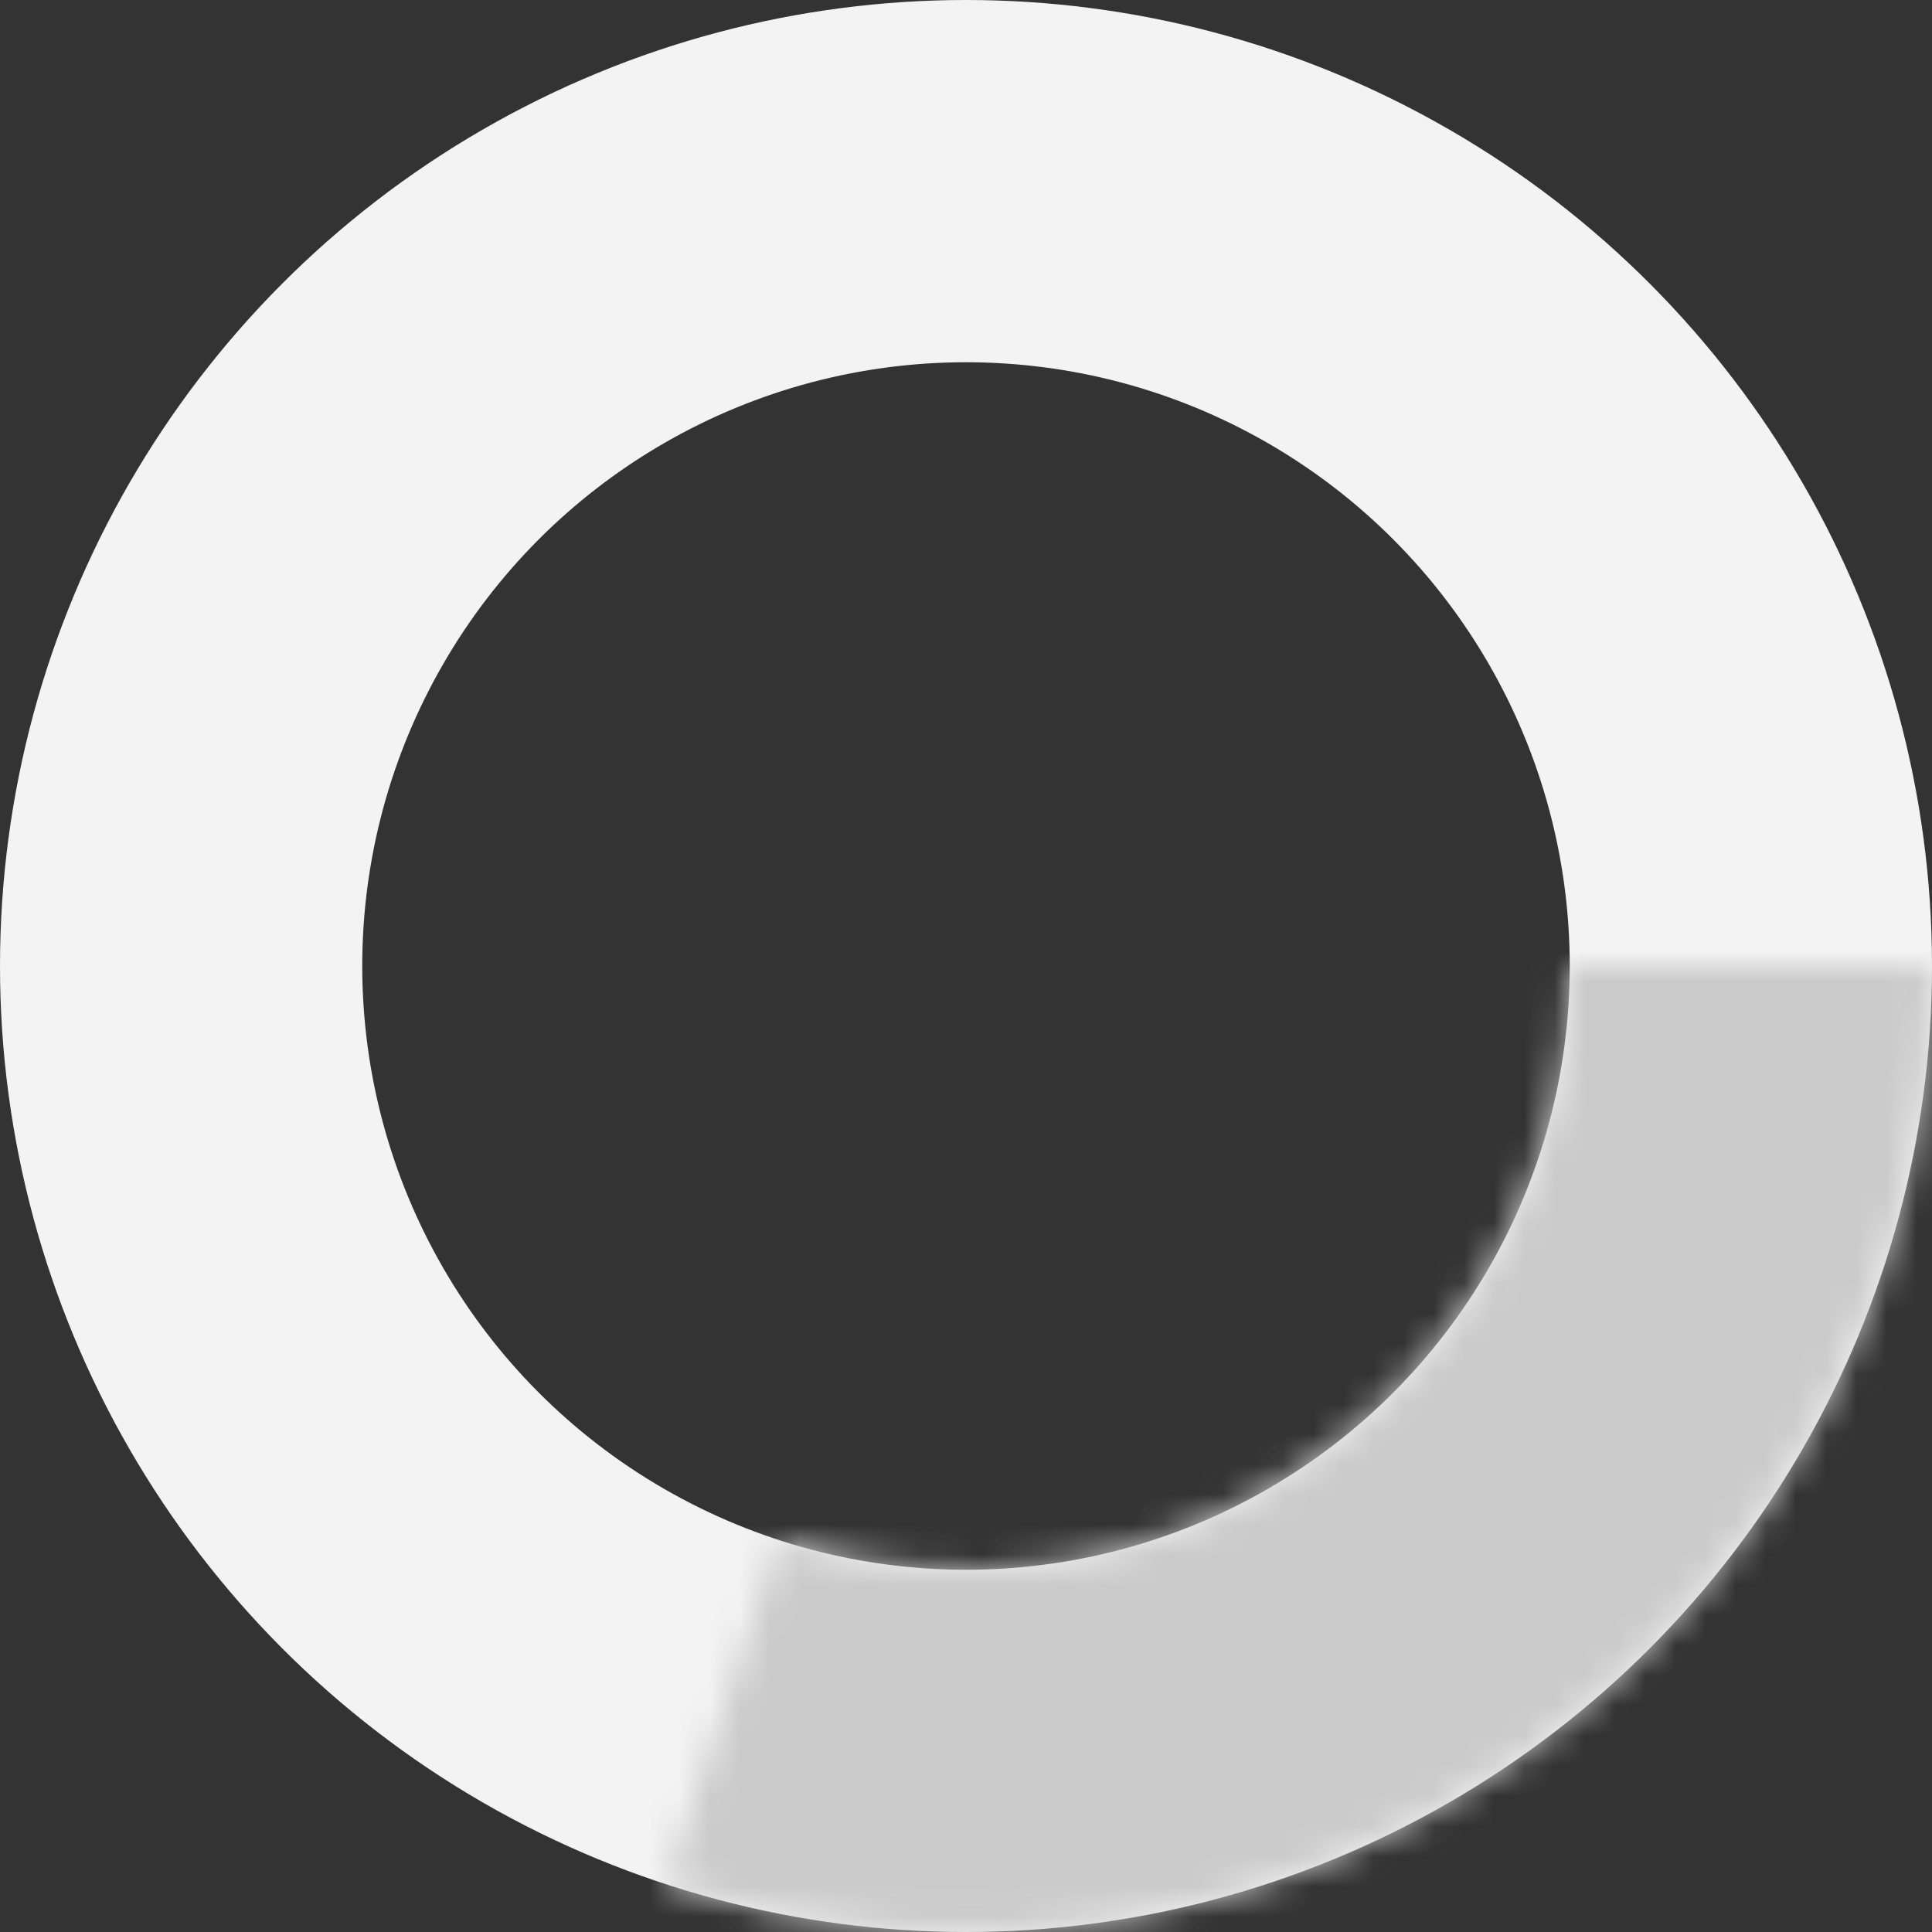 <svg viewBox="0 0 64 64" fill="none" xmlns="http://www.w3.org/2000/svg">
<rect x="0" y="0" width="64" height="64" fill="#333333" stroke="none"/>
<circle cx="32" cy="32" r="26" stroke="#F3F3F3" stroke-width="12"/>
<mask id="path-2-inside-1_113_22" fill="white">
<path d="M64 32C64 37.053 62.804 42.033 60.509 46.535C58.214 51.036 54.886 54.93 50.797 57.898C46.708 60.865 41.974 62.823 36.983 63.61C31.992 64.396 26.886 63.99 22.082 62.424L25.801 51.015C28.804 51.994 31.995 52.248 35.114 51.756C38.234 51.264 41.192 50.041 43.748 48.186C46.303 46.331 48.384 43.897 49.818 41.084C51.252 38.271 52 35.158 52 32L64 32Z"/>
</mask>
<path d="M64 32C64 37.053 62.804 42.033 60.509 46.535C58.214 51.036 54.886 54.93 50.797 57.898C46.708 60.865 41.974 62.823 36.983 63.61C31.992 64.396 26.886 63.99 22.082 62.424L25.801 51.015C28.804 51.994 31.995 52.248 35.114 51.756C38.234 51.264 41.192 50.041 43.748 48.186C46.303 46.331 48.384 43.897 49.818 41.084C51.252 38.271 52 35.158 52 32L64 32Z" stroke="#CBCBCB" stroke-width="24" mask="url(#path-2-inside-1_113_22)"/>
</svg>
